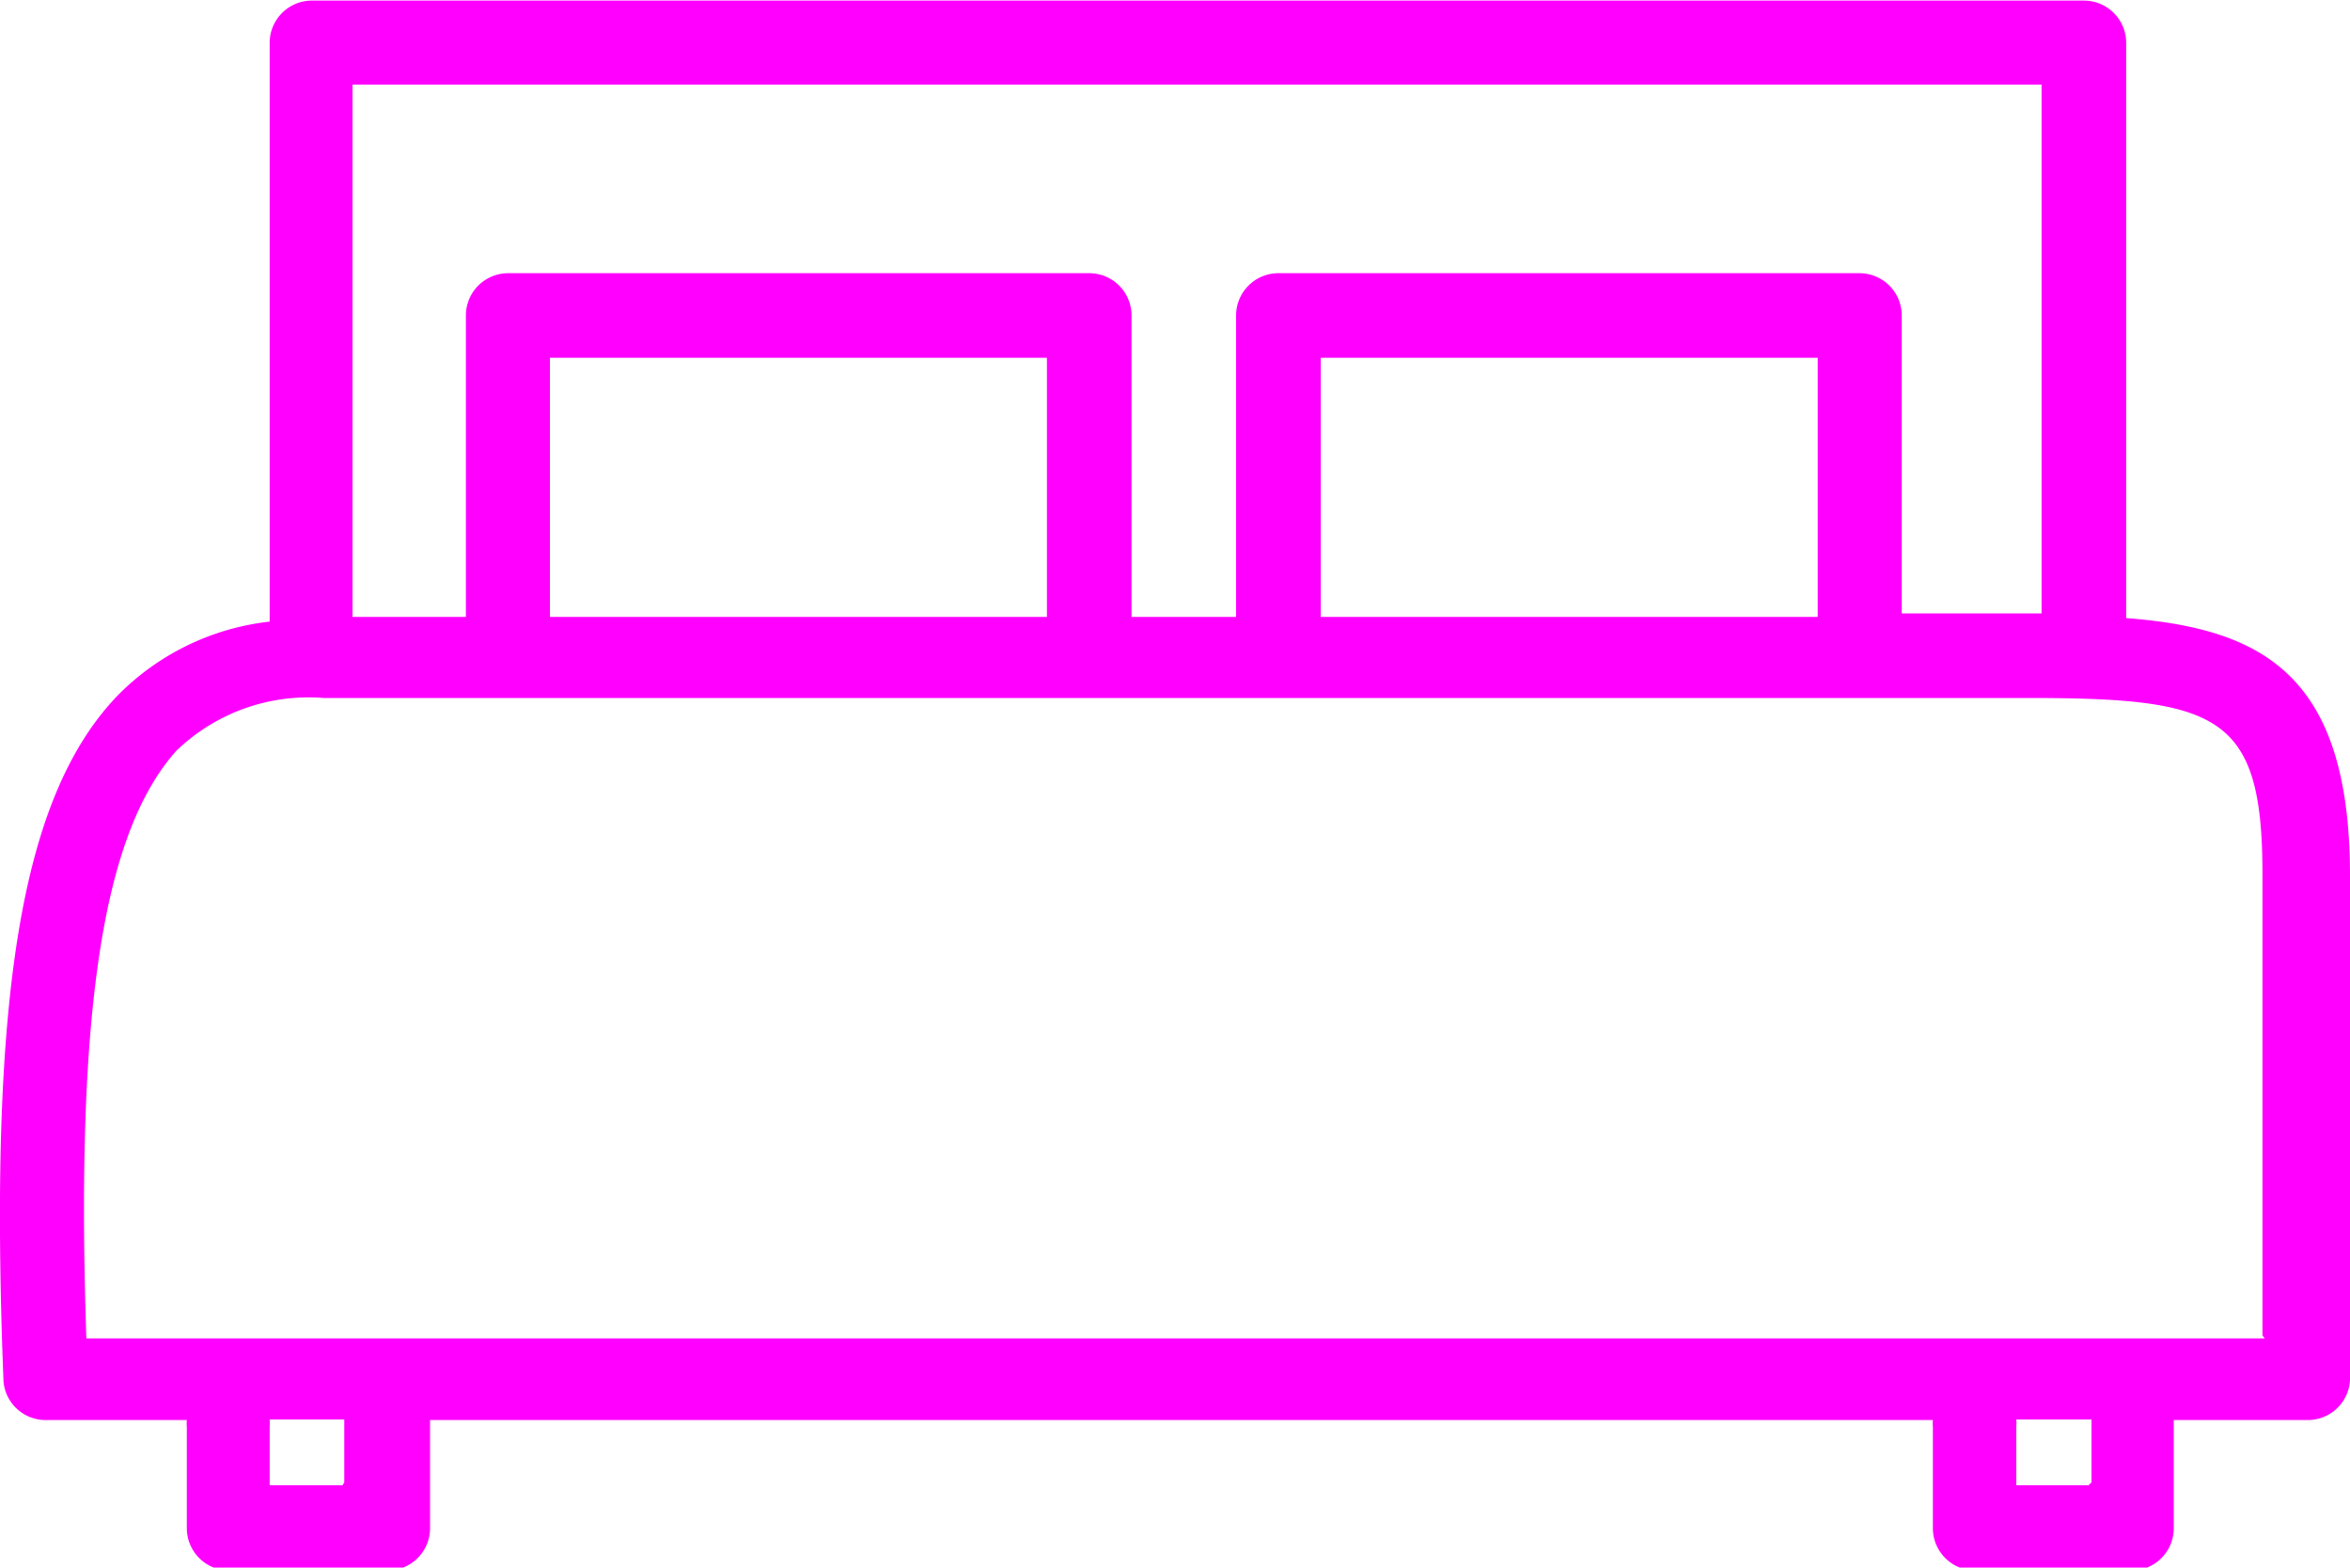 <svg id="Calque_1" data-name="Calque 1" xmlns="http://www.w3.org/2000/svg" viewBox="0 0 40 26.68"><defs><style>.cls-1{fill:#f0f;}</style></defs><title>hotel</title><path class="cls-1" d="M36.19,10.51V0.71A0.72,0.72,0,0,0,35.47,0H5.31a0.72,0.72,0,0,0-.72.72h0v9.85A4.3,4.3,0,0,0,2,11.83C0.36,13.54-.2,16.93.06,23.51a0.72,0.72,0,0,0,.72.65h2.4a0.71,0.71,0,0,0,0,.12V26a0.72,0.72,0,0,0,.72.72H6.6A0.72,0.72,0,0,0,7.32,26h0V24.16H32.9a0.71,0.71,0,0,0,0,.12V26a0.72,0.72,0,0,0,.72.72h2.7A0.72,0.72,0,0,0,37,26V24.16h2.27A0.72,0.72,0,0,0,40,23.48V14.9C40,11.5,38.54,10.69,36.19,10.51ZM34.75,1.43v9H32.37V5.36a0.72,0.72,0,0,0-.72-0.72H21.76a0.72,0.72,0,0,0-.72.72v5.13H19.26V5.36a0.72,0.72,0,0,0-.72-0.72H8.65a0.72,0.72,0,0,0-.72.72h0v5.13H6V1.43H34.75Zm-3.81,9.06H22.48V6.08h8.46v4.41Zm-13.11,0H9.36V6.08h8.46v4.41h0Zm-12,14.78H4.59v-1a0.72,0.72,0,0,0,0-.12H5.86v1.07Zm29.72,0H34.32v-1a0.72,0.72,0,0,0,0-.12H35.6v1.07Zm3-2.5H1.47c-0.19-5.61.29-8.61,1.53-10a3.24,3.24,0,0,1,2.51-.9h29c3.26,0,4,.28,4,3v7.85Z" transform="translate(0 0.01)"/></svg>